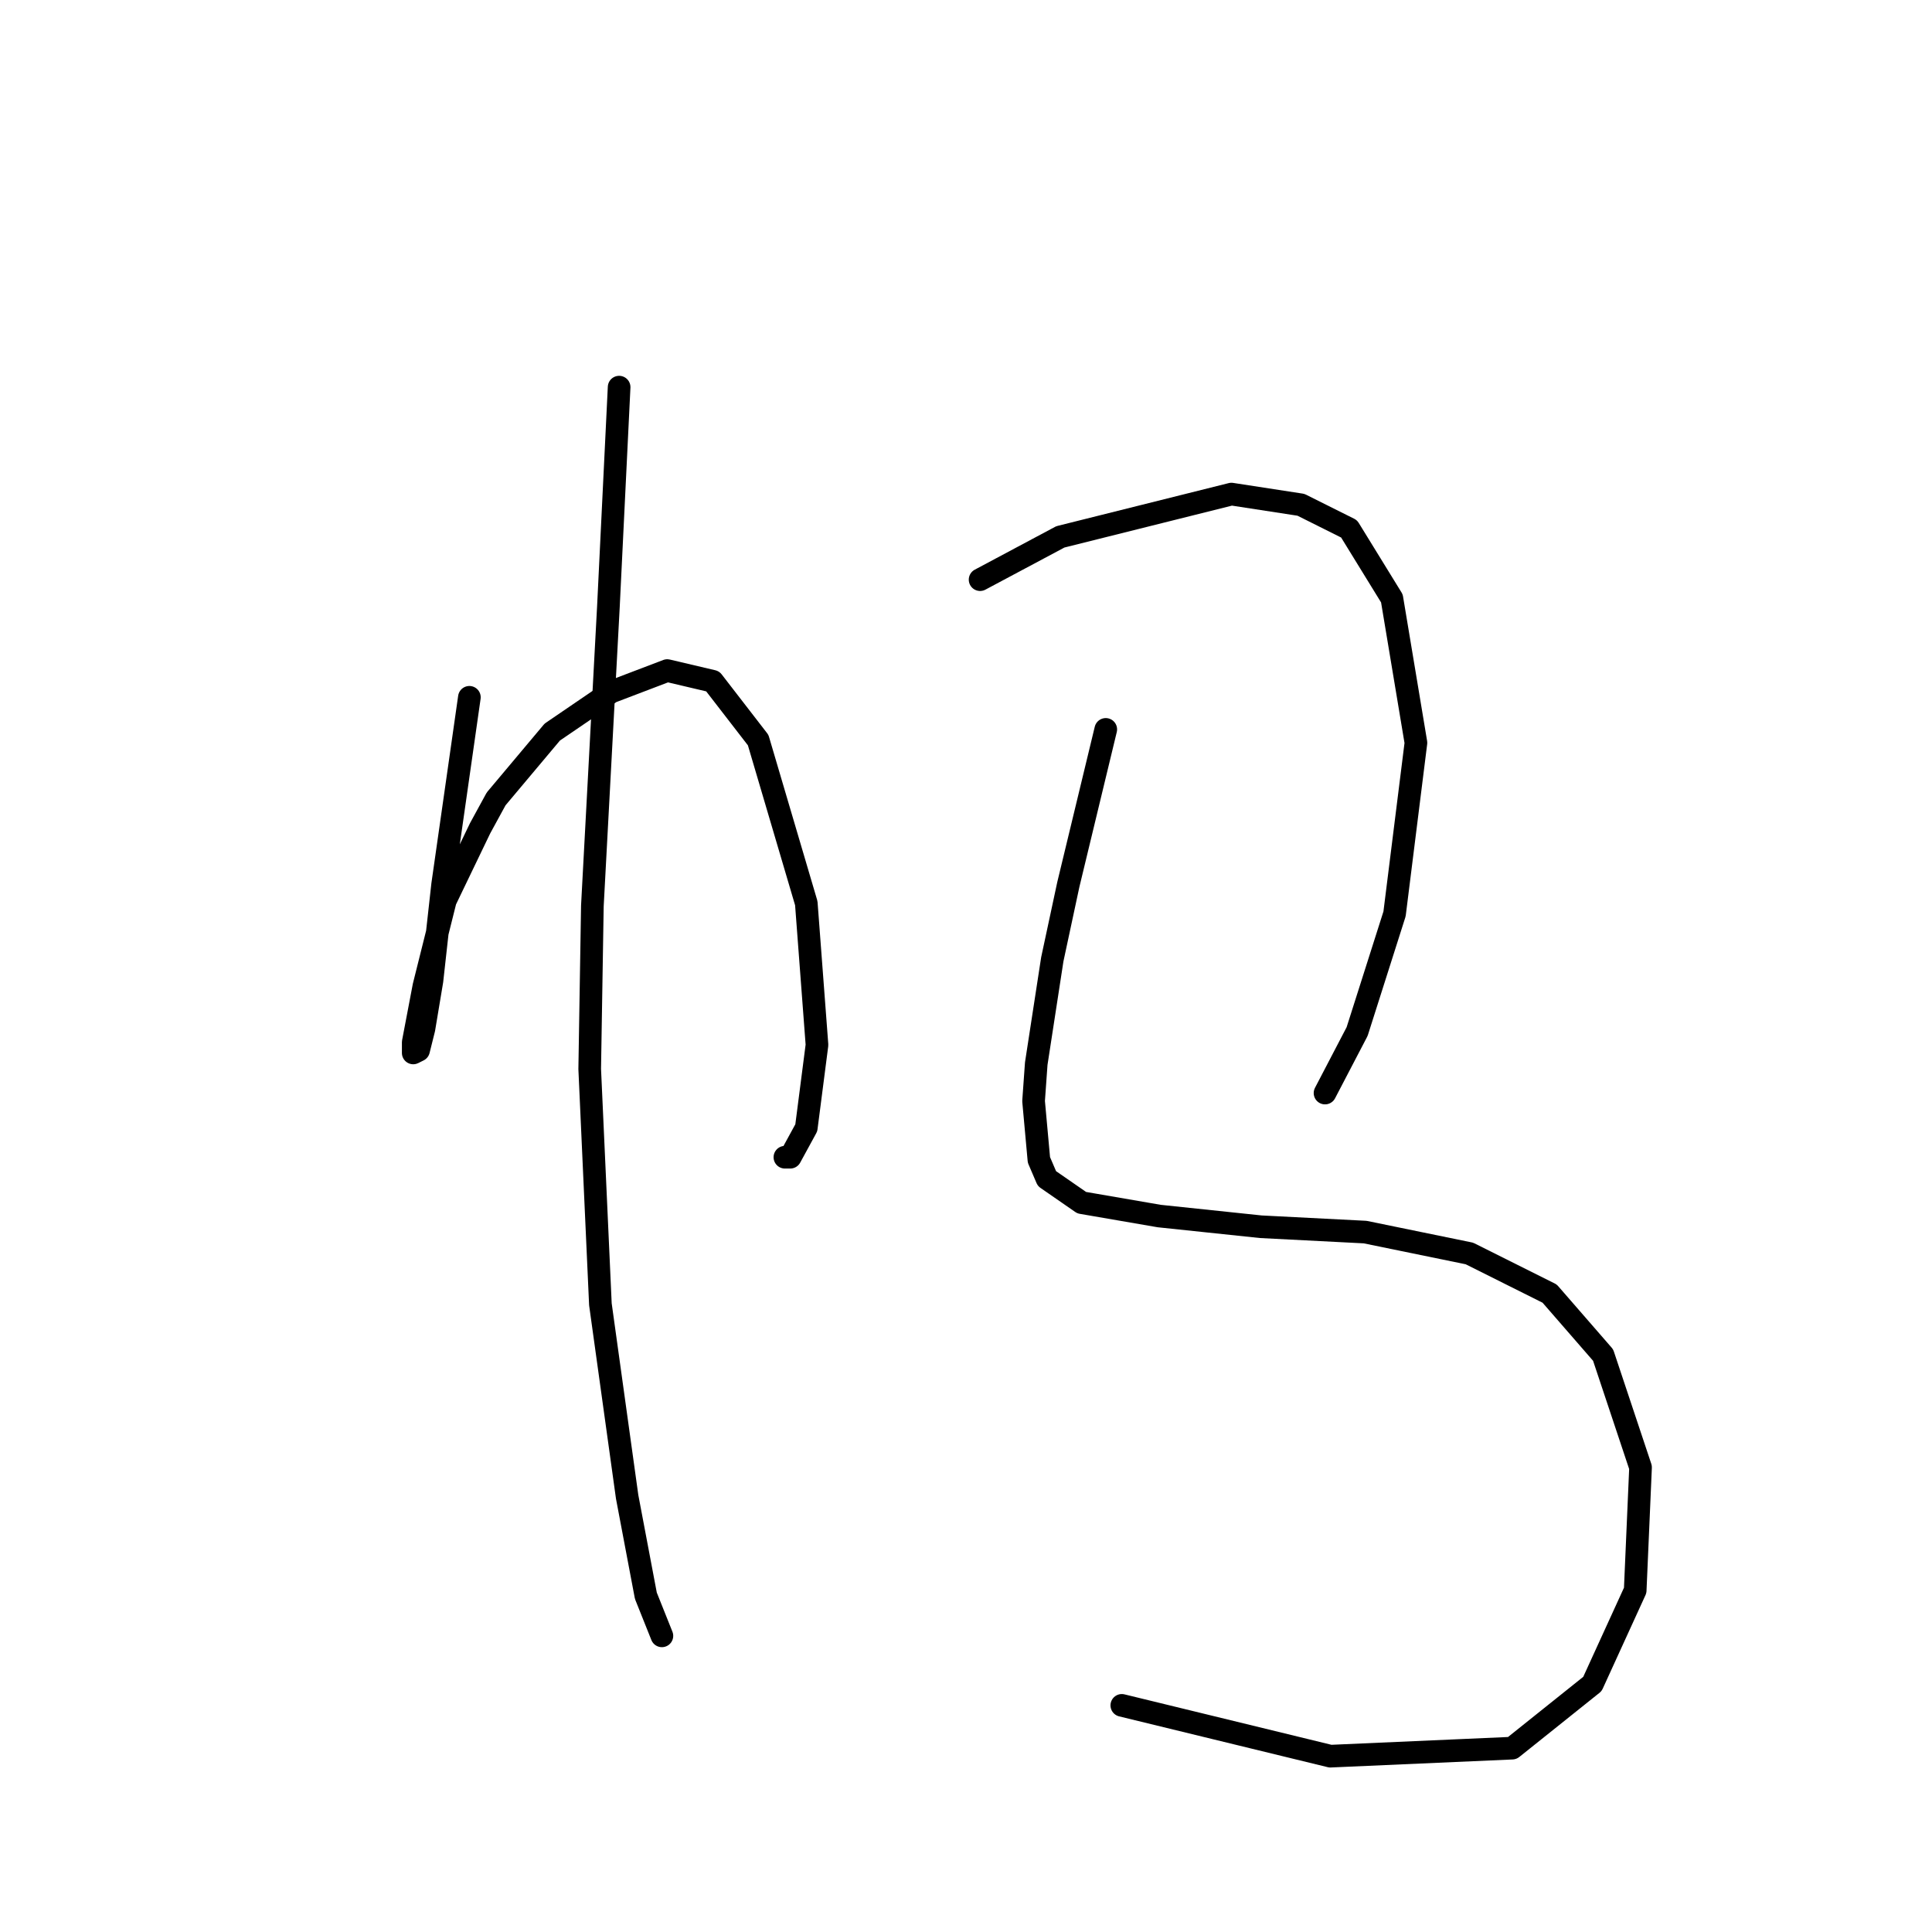<?xml version="1.0" standalone="no"?>
    <svg width="256" height="256" xmlns="http://www.w3.org/2000/svg" version="1.1">
    <polyline stroke="black" stroke-width="3" stroke-linecap="round" fill="transparent" stroke-linejoin="round" points="62.195 92.397 61.133 99.838 60.07 107.278 58.652 117.199 57.235 129.954 56.172 136.331 55.464 139.166 54.755 139.52 54.755 138.103 56.172 130.662 59.007 119.325 63.613 109.758 65.739 105.861 73.179 97.003 80.974 91.689 88.414 88.854 94.437 90.272 100.46 98.066 106.838 119.679 108.255 138.457 106.838 149.441 104.712 153.338 104.003 153.338 104.003 153.338 " />
        <polyline stroke="black" stroke-width="3" stroke-linecap="round" fill="transparent" stroke-linejoin="round" points="82.037 51.298 81.328 65.825 80.619 80.351 78.493 120.033 78.139 141.646 79.556 172.825 83.099 198.335 85.58 211.444 87.705 216.759 87.705 216.759 " />
        <polyline stroke="black" stroke-width="3" stroke-linecap="round" fill="transparent" stroke-linejoin="round" points="129.868 76.808 135.182 73.974 140.497 71.139 163.172 65.47 172.384 66.888 178.762 70.076 184.431 79.288 187.619 98.421 184.785 121.096 179.825 136.686 175.573 144.835 175.573 144.835 " />
        <polyline stroke="black" stroke-width="3" stroke-linecap="round" fill="transparent" stroke-linejoin="round" points="146.52 96.649 144.04 106.924 141.56 117.199 139.434 127.119 137.308 140.937 136.954 145.898 137.662 153.692 138.725 156.172 143.331 159.361 153.606 161.133 167.07 162.55 180.888 163.258 194.706 166.093 205.335 171.407 212.421 179.556 217.381 194.437 216.672 210.735 211.004 223.136 200.374 231.639 176.282 232.702 148.646 225.97 148.646 225.97 " />
        </svg>